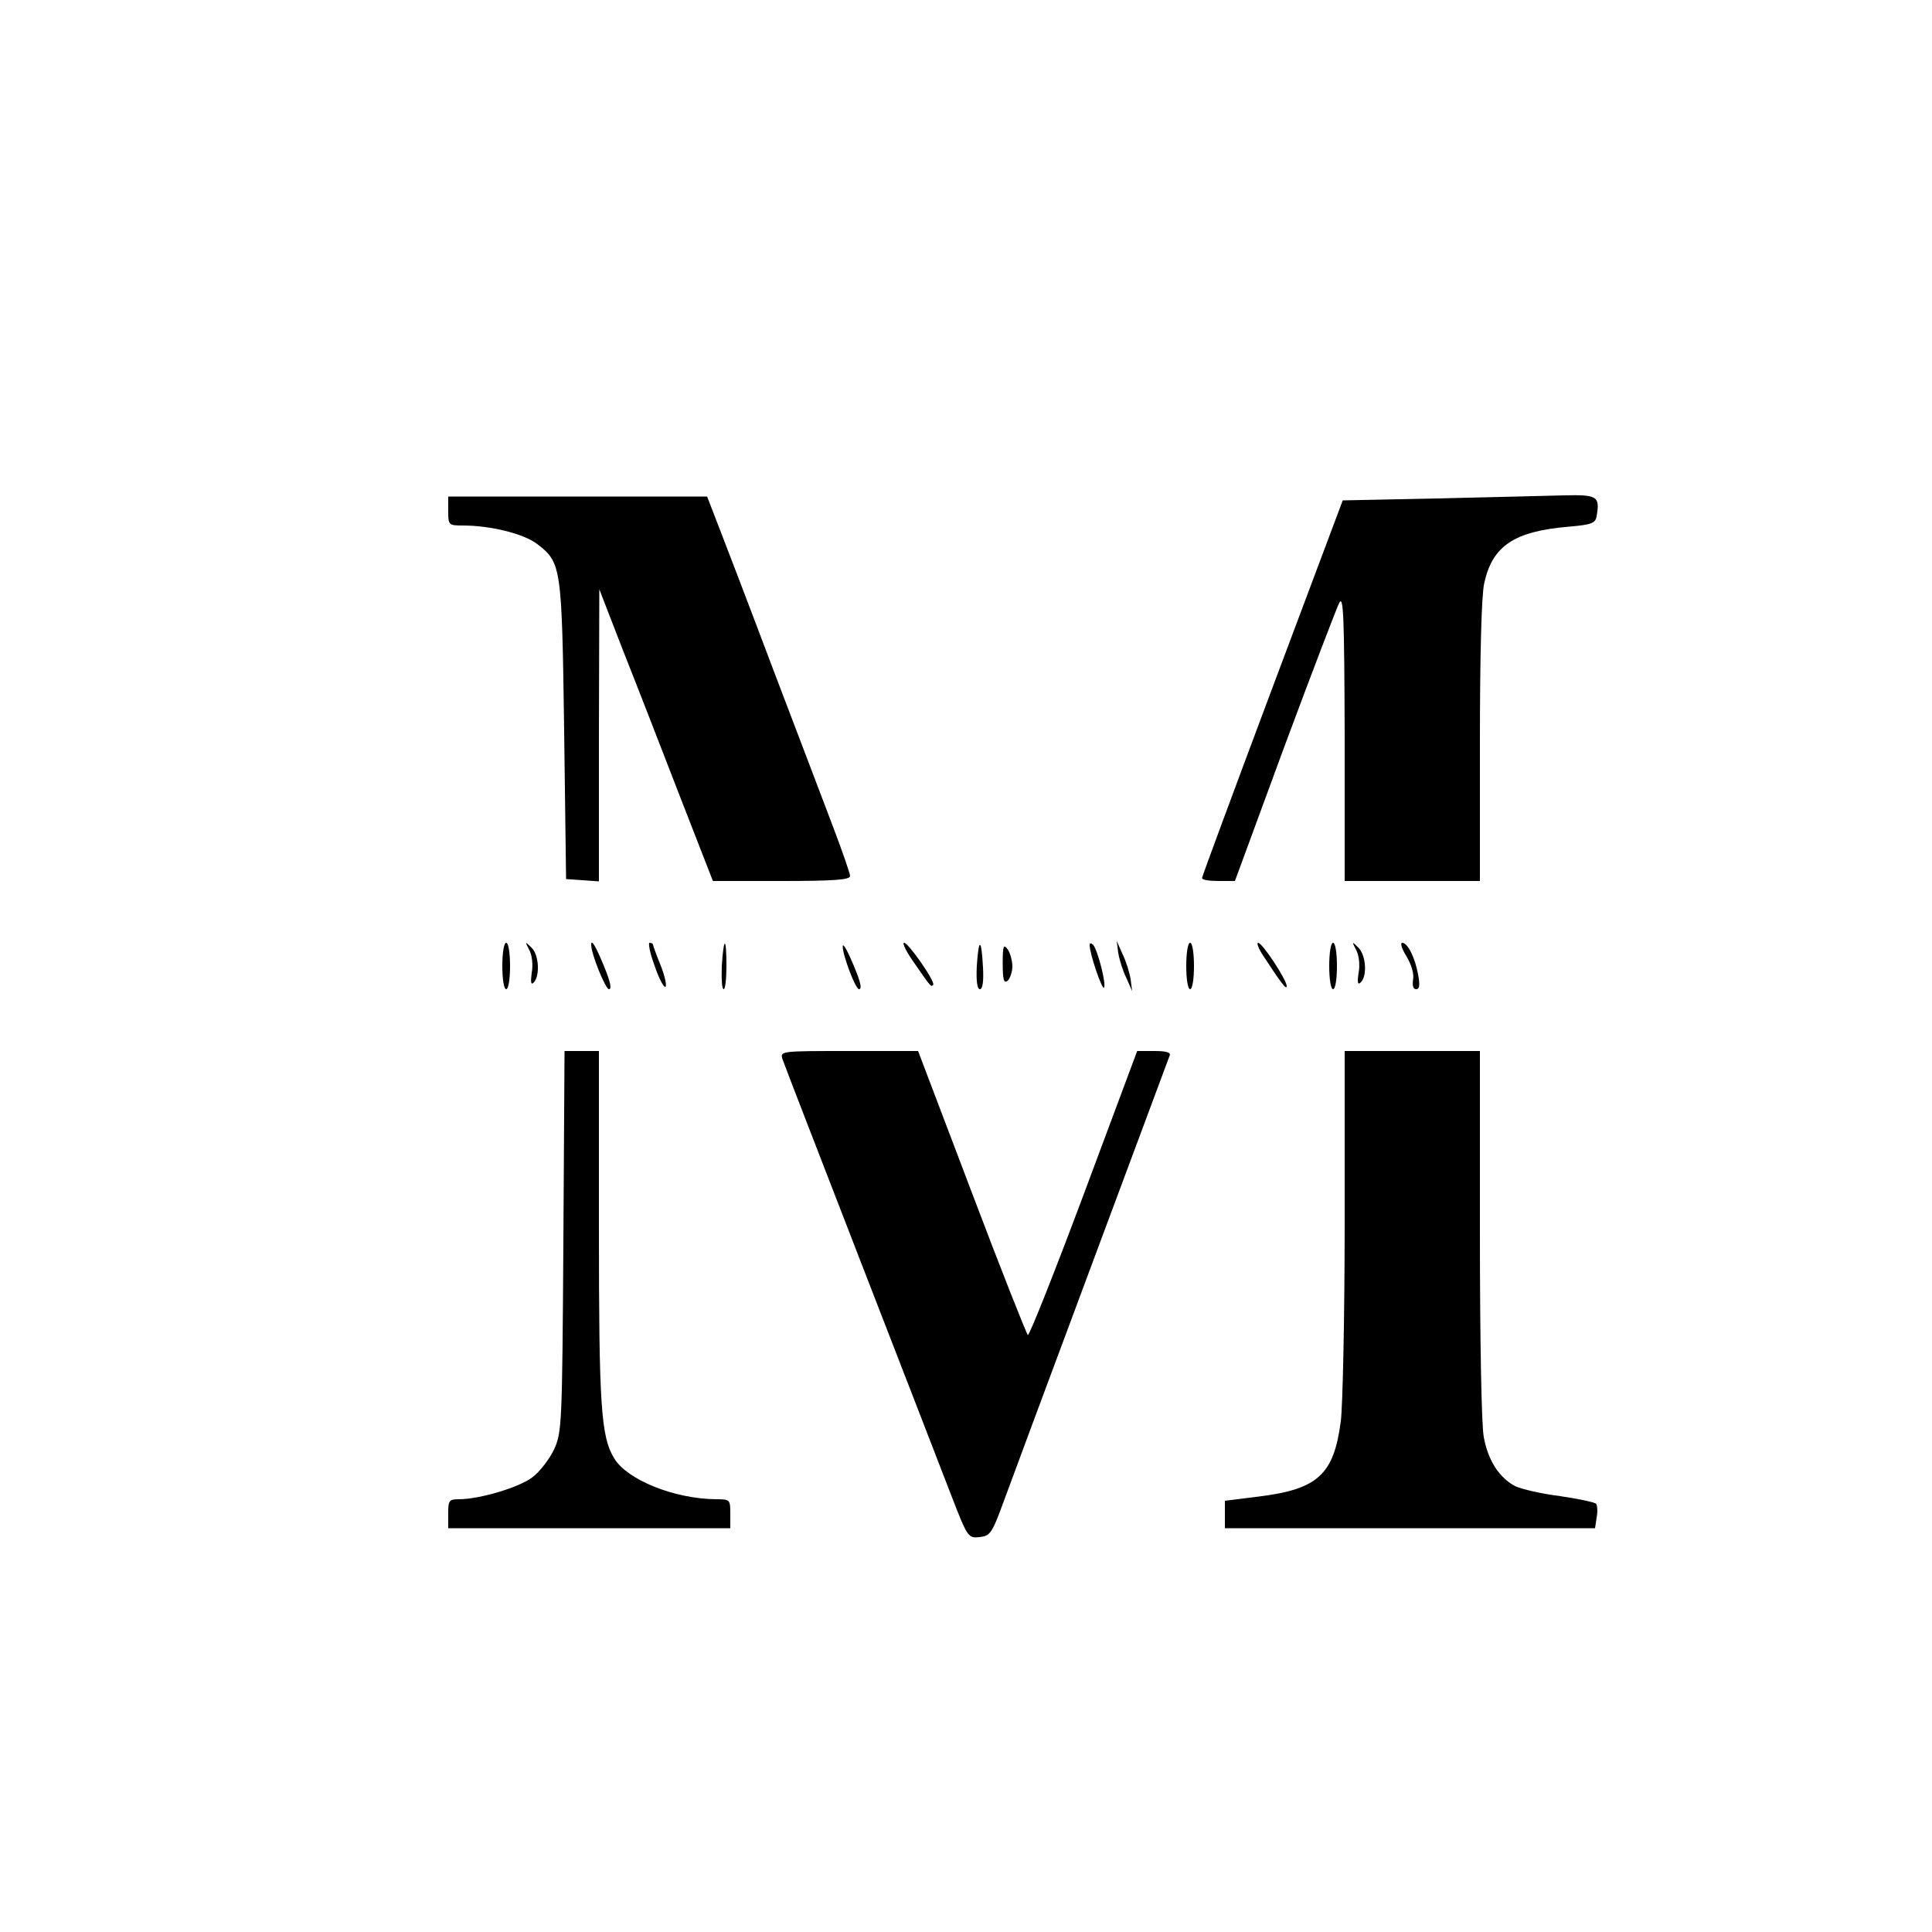 <?xml version="1.0" standalone="no"?>
<!DOCTYPE svg PUBLIC "-//W3C//DTD SVG 20010904//EN"
 "http://www.w3.org/TR/2001/REC-SVG-20010904/DTD/svg10.dtd">
<svg version="1.0" xmlns="http://www.w3.org/2000/svg"
 width="500pt" height="500pt" viewBox="0 0 500 500"
 preserveAspectRatio="xMidYMid meet">

<g transform="translate(0,500) scale(0.1,-0.1)"
fill="#000000" stroke="none">
<path d="M1160 3678 c0 -37 1 -38 38 -38 71 0 156 -21 191 -47 64 -49 65 -56
71 -483 l5 -385 43 -3 42 -3 0 378 1 378 62 -160 c35 -88 101 -258 147 -377
l85 -218 177 0 c136 0 178 3 178 13 0 6 -20 64 -44 127 -24 63 -94 248 -156
410 -61 162 -125 329 -141 370 l-29 75 -335 0 -335 0 0 -37z"/>
<path d="M3720 3710 l-245 -5 -182 -485 c-100 -267 -182 -488 -182 -492 -1 -5
18 -8 42 -8 l43 0 128 348 c71 191 135 358 142 372 11 21 13 -36 14 -347 l0
-373 175 0 175 0 0 360 c0 223 4 378 11 410 21 97 77 135 219 147 59 5 69 9
72 27 9 52 2 56 -85 54 -45 -1 -192 -5 -327 -8z"/>
<path d="M1300 2500 c0 -33 4 -60 10 -60 6 0 10 27 10 60 0 33 -4 60 -10 60
-6 0 -10 -27 -10 -60z"/>
<path d="M1370 2541 c7 -13 10 -39 6 -59 -3 -24 -2 -32 5 -25 17 17 14 73 -6
91 -16 16 -17 16 -5 -7z"/>
<path d="M1530 2555 c0 -24 37 -115 46 -115 8 0 3 20 -11 55 -22 54 -35 77
-35 60z"/>
<path d="M1694 2501 c11 -33 24 -57 28 -55 4 3 -1 27 -12 55 -11 27 -20 52
-20 54 0 3 -4 5 -9 5 -4 0 1 -27 13 -59z"/>
<path d="M1868 2500 c-1 -33 0 -60 5 -60 4 0 7 27 7 60 0 77 -7 77 -12 0z"/>
<path d="M2181 2551 c-1 -21 33 -111 42 -111 10 0 2 27 -24 85 -10 22 -18 34
-18 26z"/>
<path d="M2366 2508 c45 -65 43 -62 49 -57 7 7 -64 109 -75 109 -6 0 6 -24 26
-52z"/>
<path d="M2528 2501 c-2 -40 1 -61 8 -61 7 0 10 20 8 56 -4 76 -11 79 -16 5z"/>
<path d="M2595 2506 c0 -42 3 -52 13 -44 6 6 12 23 12 37 0 15 -6 35 -12 44
-11 15 -13 9 -13 -37z"/>
<path d="M2820 2554 c0 -22 32 -116 37 -110 7 7 -16 97 -28 111 -6 5 -9 5 -9
-1z"/>
<path d="M2894 2534 c3 -18 12 -47 21 -65 l15 -34 -4 31 c-3 18 -12 47 -21 65
l-15 34 4 -31z"/>
<path d="M3070 2500 c0 -33 4 -60 10 -60 6 0 10 27 10 60 0 33 -4 60 -10 60
-6 0 -10 -27 -10 -60z"/>
<path d="M3265 2533 c49 -75 65 -97 65 -85 0 16 -63 112 -74 112 -4 0 0 -12 9
-27z"/>
<path d="M3440 2500 c0 -33 4 -60 10 -60 6 0 10 27 10 60 0 33 -4 60 -10 60
-6 0 -10 -27 -10 -60z"/>
<path d="M3510 2541 c7 -13 10 -39 6 -59 -4 -26 -2 -32 6 -24 17 17 13 71 -7
90 -16 16 -17 16 -5 -7z"/>
<path d="M3640 2525 c13 -22 20 -46 17 -60 -2 -16 0 -25 8 -25 9 0 10 11 5 38
-8 44 -27 82 -41 82 -6 0 -1 -16 11 -35z"/>
<path d="M1458 1788 c-3 -479 -4 -494 -24 -539 -12 -25 -37 -58 -56 -72 -33
-26 -137 -57 -190 -57 -26 0 -28 -3 -28 -37 l0 -38 365 0 365 0 0 38 c0 36 -1
37 -37 37 -108 1 -229 50 -263 105 -35 57 -40 135 -40 602 l0 453 -44 0 -45 0
-3 -492z"/>
<path d="M2025 2259 c4 -12 95 -247 202 -523 107 -275 213 -550 236 -609 41
-106 43 -108 72 -105 27 3 32 9 61 88 27 75 419 1125 431 1158 4 8 -8 12 -39
12 l-45 0 -138 -370 c-76 -203 -141 -367 -145 -365 -3 2 -69 168 -145 369
l-139 366 -178 0 c-178 0 -179 0 -173 -21z"/>
<path d="M3480 1838 c0 -244 -5 -476 -10 -516 -18 -138 -59 -176 -212 -195
l-88 -11 0 -36 0 -35 479 0 479 0 4 27 c3 15 2 31 -1 36 -3 4 -45 13 -93 20
-48 6 -100 18 -117 26 -41 22 -70 66 -81 127 -6 29 -10 255 -10 525 l0 474
-175 0 -175 0 0 -442z"/>
</g>
</svg>
